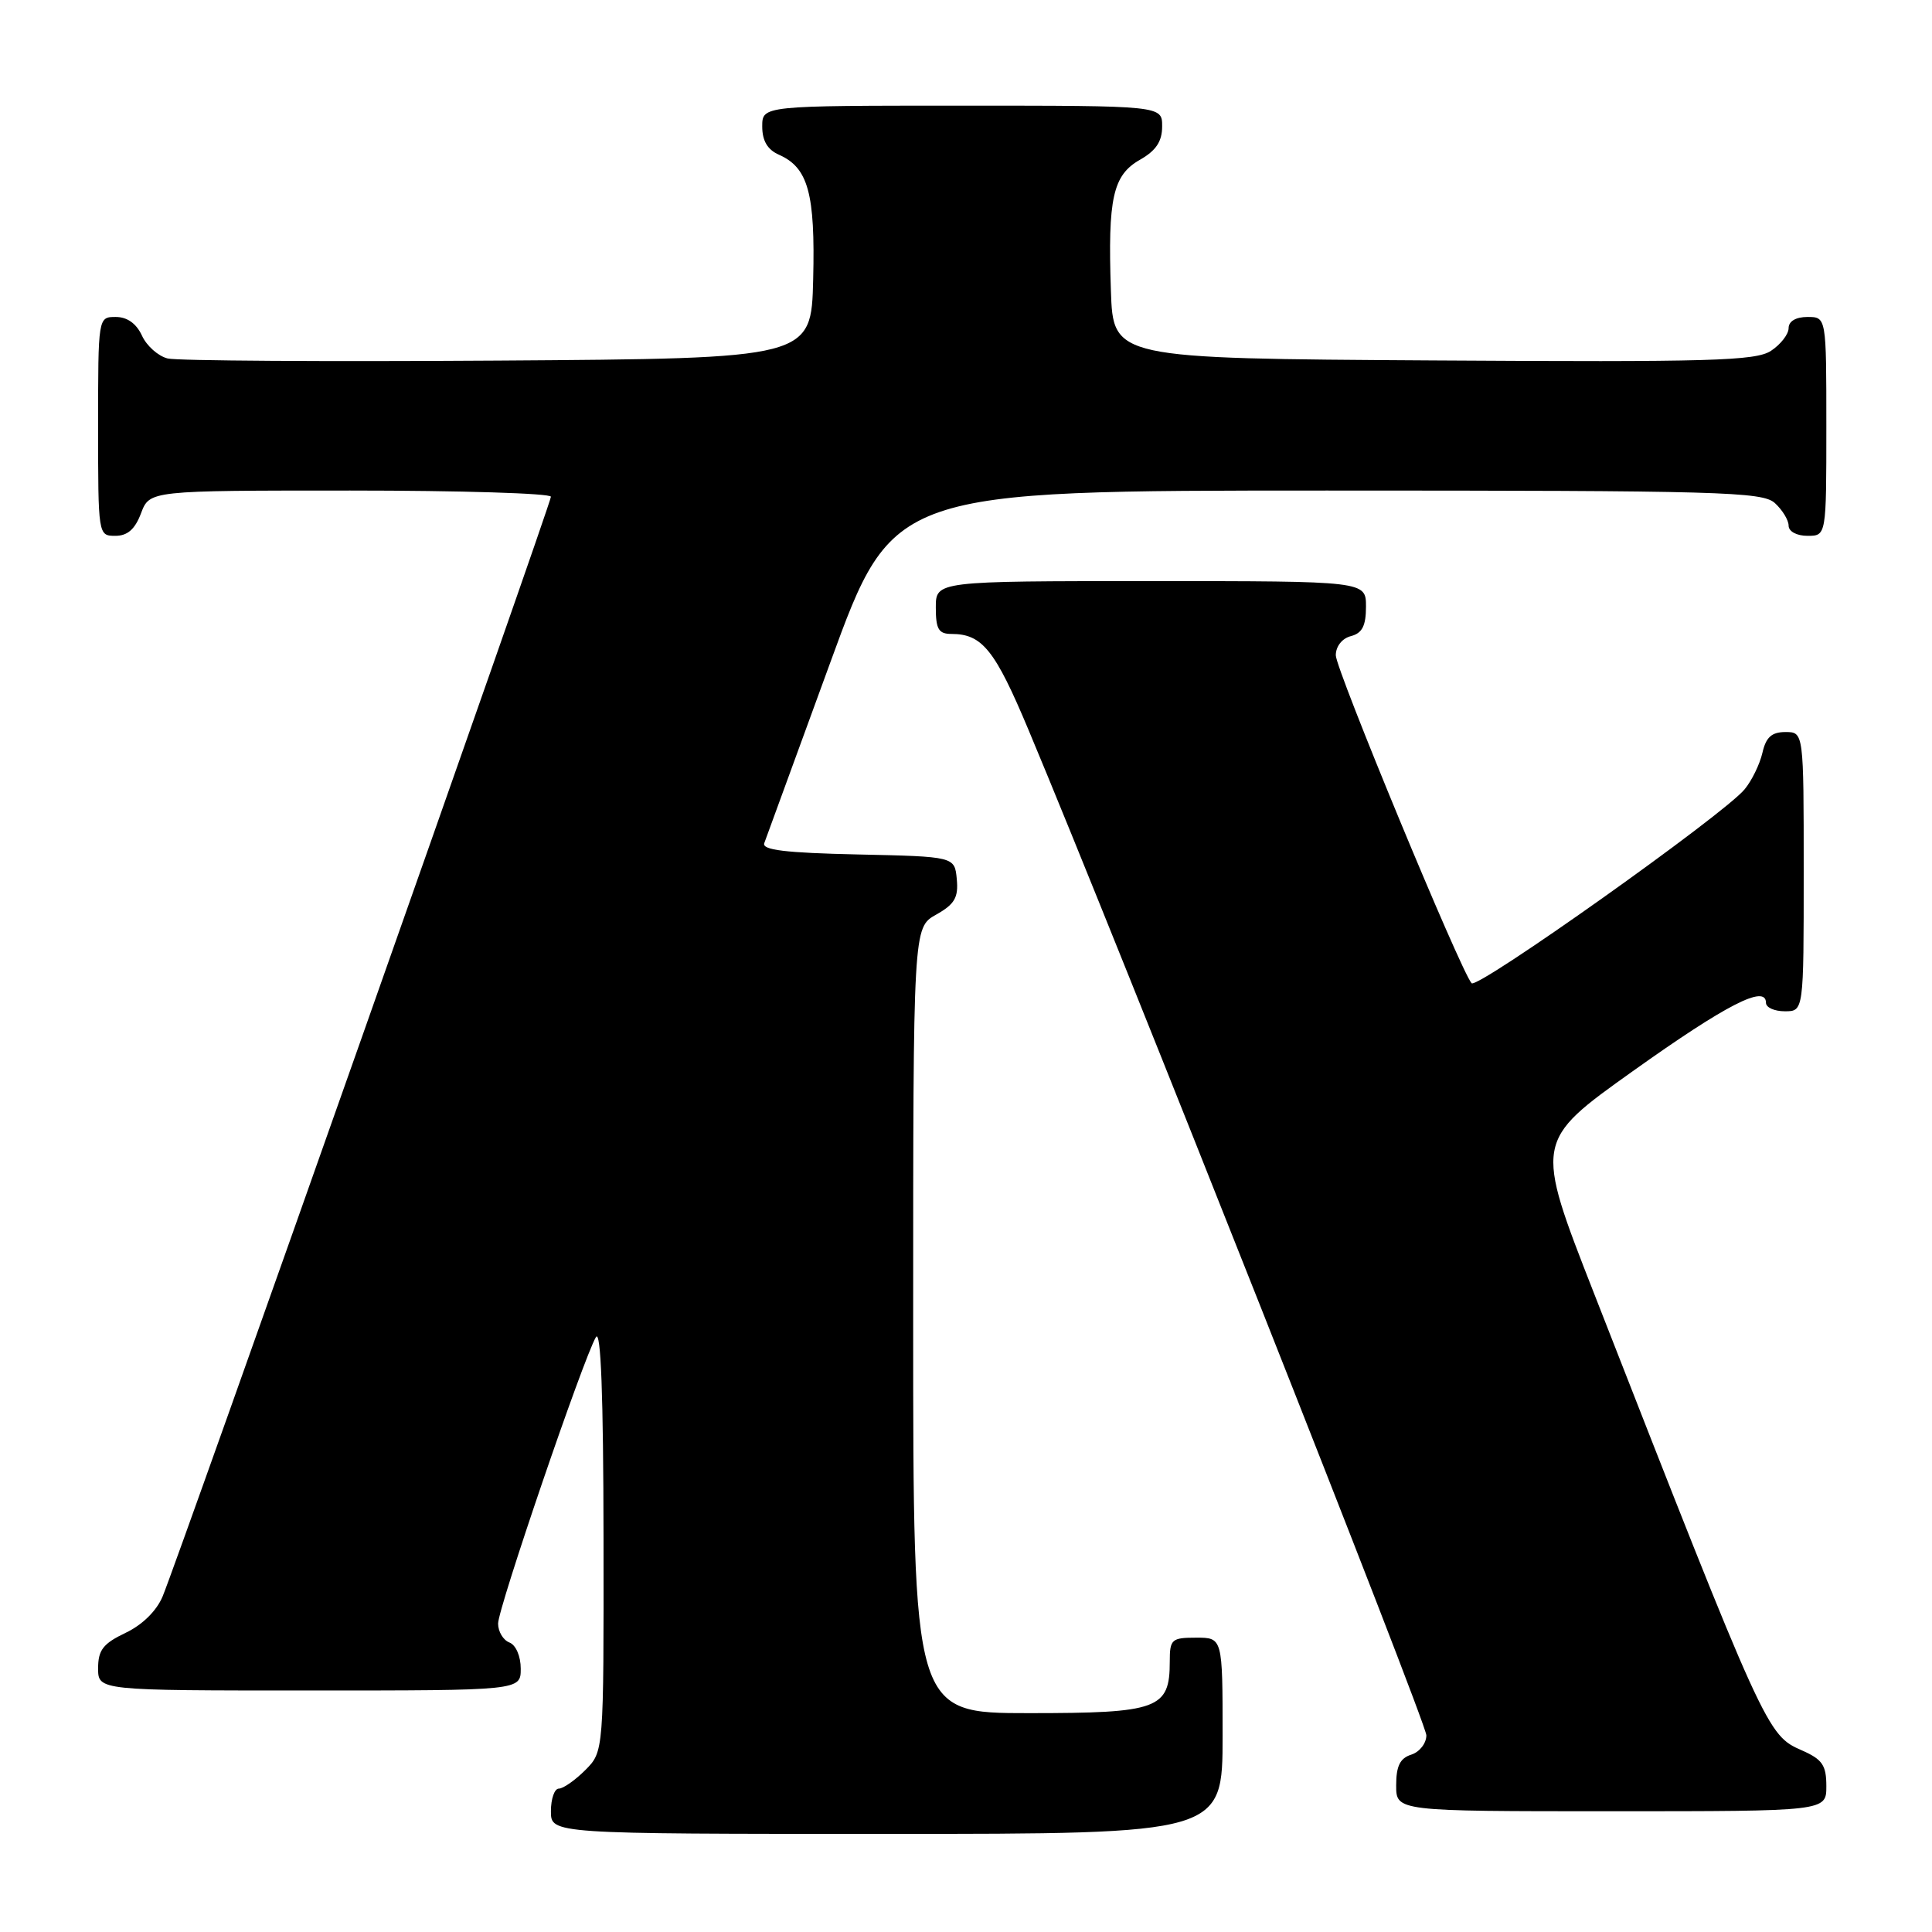 <?xml version="1.0" encoding="UTF-8" standalone="no"?>
<!DOCTYPE svg PUBLIC "-//W3C//DTD SVG 1.1//EN" "http://www.w3.org/Graphics/SVG/1.1/DTD/svg11.dtd" >
<svg xmlns="http://www.w3.org/2000/svg" xmlns:xlink="http://www.w3.org/1999/xlink" version="1.1" viewBox="0 0 256 256">
 <g >
 <path fill="currentColor"
d=" M 162.00 230.00 C 162.00 217.00 162.00 217.00 158.50 217.00 C 155.24 217.00 155.00 217.21 155.00 220.17 C 155.00 226.45 153.48 227.00 136.35 227.00 C 121.00 227.00 121.00 227.00 121.00 174.95 C 121.00 122.91 121.00 122.91 124.03 121.20 C 126.49 119.82 127.01 118.94 126.78 116.50 C 126.50 113.50 126.50 113.50 113.65 113.22 C 104.06 113.01 100.93 112.63 101.27 111.72 C 101.52 111.05 105.46 100.26 110.03 87.75 C 118.33 65.00 118.33 65.00 175.84 65.00 C 227.94 65.00 233.51 65.16 235.17 66.65 C 236.18 67.57 237.00 68.92 237.00 69.65 C 237.00 70.42 238.07 71.00 239.50 71.00 C 242.00 71.00 242.00 71.00 242.00 56.50 C 242.00 42.00 242.00 42.00 239.50 42.00 C 237.96 42.00 237.00 42.57 237.00 43.48 C 237.00 44.29 235.95 45.64 234.66 46.49 C 232.63 47.82 226.64 47.99 189.91 47.76 C 147.50 47.50 147.50 47.50 147.20 38.50 C 146.78 26.25 147.46 23.21 151.05 21.17 C 153.18 19.96 153.99 18.74 153.99 16.75 C 154.00 14.00 154.00 14.00 127.50 14.00 C 101.00 14.00 101.00 14.00 101.00 16.76 C 101.00 18.66 101.70 19.84 103.23 20.51 C 107.09 22.22 108.03 25.64 107.75 37.00 C 107.50 47.50 107.50 47.50 66.00 47.78 C 43.17 47.93 23.47 47.81 22.22 47.50 C 20.96 47.19 19.43 45.83 18.81 44.47 C 18.07 42.87 16.86 42.00 15.34 42.00 C 13.00 42.00 13.00 42.00 13.00 56.50 C 13.00 70.93 13.01 71.00 15.28 71.00 C 16.90 71.00 17.89 70.13 18.69 68.00 C 19.83 65.00 19.83 65.00 46.41 65.00 C 61.04 65.00 73.00 65.37 73.00 65.82 C 73.00 66.73 23.62 206.57 21.55 211.53 C 20.75 213.45 18.85 215.32 16.62 216.37 C 13.67 217.78 13.00 218.64 13.00 221.05 C 13.00 224.00 13.00 224.00 41.00 224.00 C 69.00 224.00 69.00 224.00 69.00 221.11 C 69.00 219.46 68.36 217.97 67.50 217.64 C 66.67 217.32 66.00 216.19 66.00 215.13 C 66.00 213.09 77.28 180.05 78.96 177.18 C 79.62 176.06 79.95 184.87 79.97 203.80 C 80.00 232.09 80.00 232.09 77.55 234.55 C 76.20 235.90 74.62 237.00 74.05 237.00 C 73.47 237.00 73.00 238.35 73.00 240.00 C 73.00 243.00 73.00 243.00 117.50 243.00 C 162.00 243.00 162.00 243.00 162.00 230.00 Z  M 242.00 236.68 C 242.00 233.90 241.48 233.13 238.75 231.93 C 234.13 229.90 233.97 229.56 211.21 171.36 C 203.33 151.22 203.33 151.22 216.36 141.93 C 228.77 133.09 234.00 130.41 234.00 132.88 C 234.00 133.50 235.12 134.00 236.50 134.00 C 239.00 134.00 239.00 134.00 239.00 115.50 C 239.00 97.00 239.00 97.00 236.58 97.00 C 234.76 97.00 234.00 97.68 233.53 99.75 C 233.18 101.26 232.12 103.45 231.16 104.60 C 228.37 107.97 195.73 131.14 194.99 130.28 C 193.50 128.55 177.00 88.70 177.00 86.83 C 177.00 85.65 177.83 84.59 179.00 84.29 C 180.50 83.90 181.00 82.93 181.00 80.38 C 181.00 77.00 181.00 77.00 152.50 77.00 C 124.00 77.00 124.00 77.00 124.00 80.50 C 124.00 83.37 124.37 84.00 126.07 84.00 C 130.15 84.00 131.84 86.11 136.29 96.73 C 148.26 125.28 189.00 228.24 189.00 229.94 C 189.00 231.00 188.10 232.15 187.00 232.50 C 185.51 232.97 185.00 234.01 185.00 236.57 C 185.00 240.00 185.00 240.00 213.50 240.00 C 242.00 240.00 242.00 240.00 242.00 236.68 Z "/>
</g>
</svg>